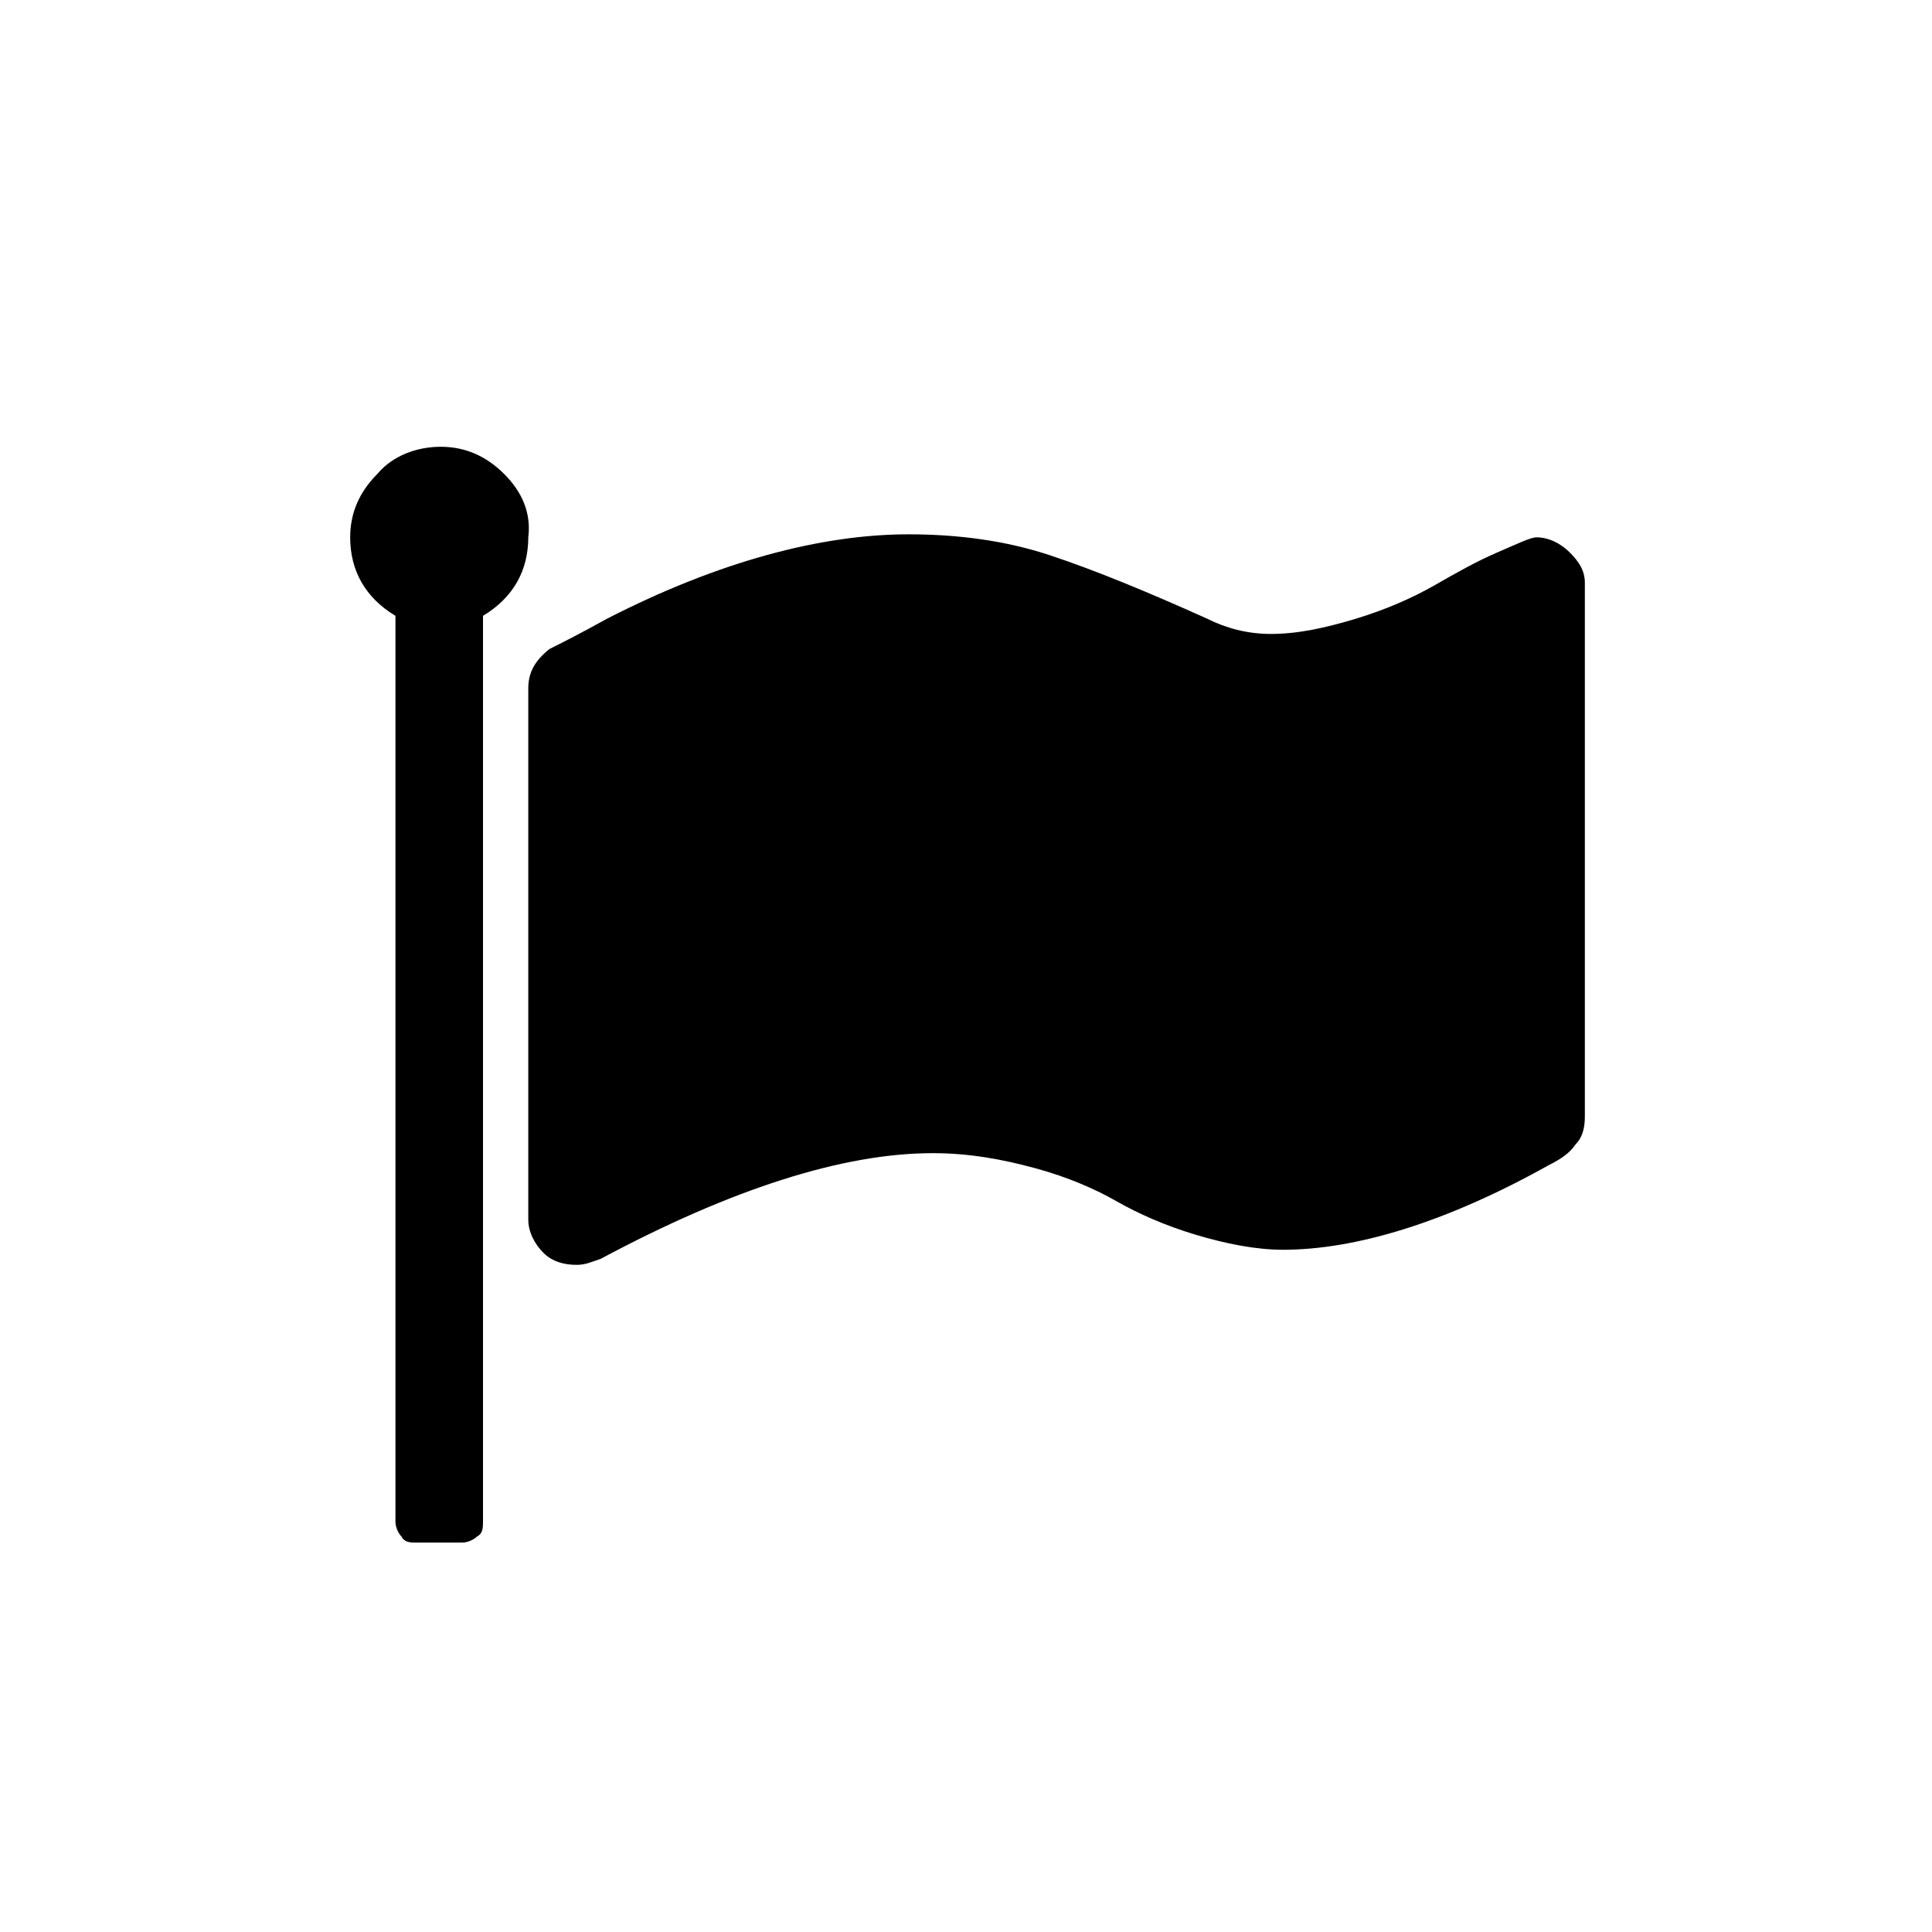 <svg xmlns="http://www.w3.org/2000/svg" version="1.1" x="0px" y="0px" viewBox="0 0 64 64" enable-background="new 0 0 64 64" xml:space="preserve"><path d="M16.7 15.7c-0.6-0.6-1.3-0.9-2.1-0.9s-1.6 0.3-2.1 0.9c-0.6 0.6-0.9 1.3-0.9 2.1 0 1.1 0.5 2 1.5 2.6v30c0 0.2 0.1 0.4 0.2 0.5 0.1 0.2 0.3 0.2 0.5 0.2h1.5c0.2 0 0.4-0.1 0.5-0.2 0.2-0.1 0.2-0.3 0.2-0.5v-30c1-0.6 1.5-1.5 1.5-2.6C17.6 17 17.3 16.3 16.7 15.7zM52 18.3c-0.3-0.3-0.7-0.5-1.1-0.5 -0.2 0-0.6 0.2-1.3 0.5 -0.7 0.3-1.4 0.7-2.1 1.1 -0.7 0.4-1.6 0.8-2.6 1.1 -1 0.3-1.9 0.5-2.8 0.5 -0.8 0-1.5-0.2-2.1-0.5 -2-0.9-3.7-1.6-5.2-2.1 -1.5-0.5-3.1-0.7-4.7-0.7 -2.9 0-6.3 0.9-10 2.8 -0.9 0.5-1.5 0.8-1.9 1 -0.5 0.4-0.7 0.8-0.7 1.3v17.6c0 0.4 0.2 0.8 0.5 1.1 0.3 0.3 0.7 0.4 1.1 0.4 0.3 0 0.5-0.1 0.8-0.2 4.3-2.3 8-3.5 11-3.5 1.2 0 2.3 0.2 3.4 0.5 1.1 0.3 2 0.7 2.7 1.1 0.7 0.4 1.6 0.8 2.6 1.1 1 0.3 2 0.5 2.9 0.5 2.4 0 5.4-0.9 8.8-2.8 0.4-0.2 0.7-0.4 0.9-0.7 0.2-0.2 0.3-0.5 0.3-0.9V19.3C52.5 18.9 52.3 18.6 52 18.3z"/></svg>